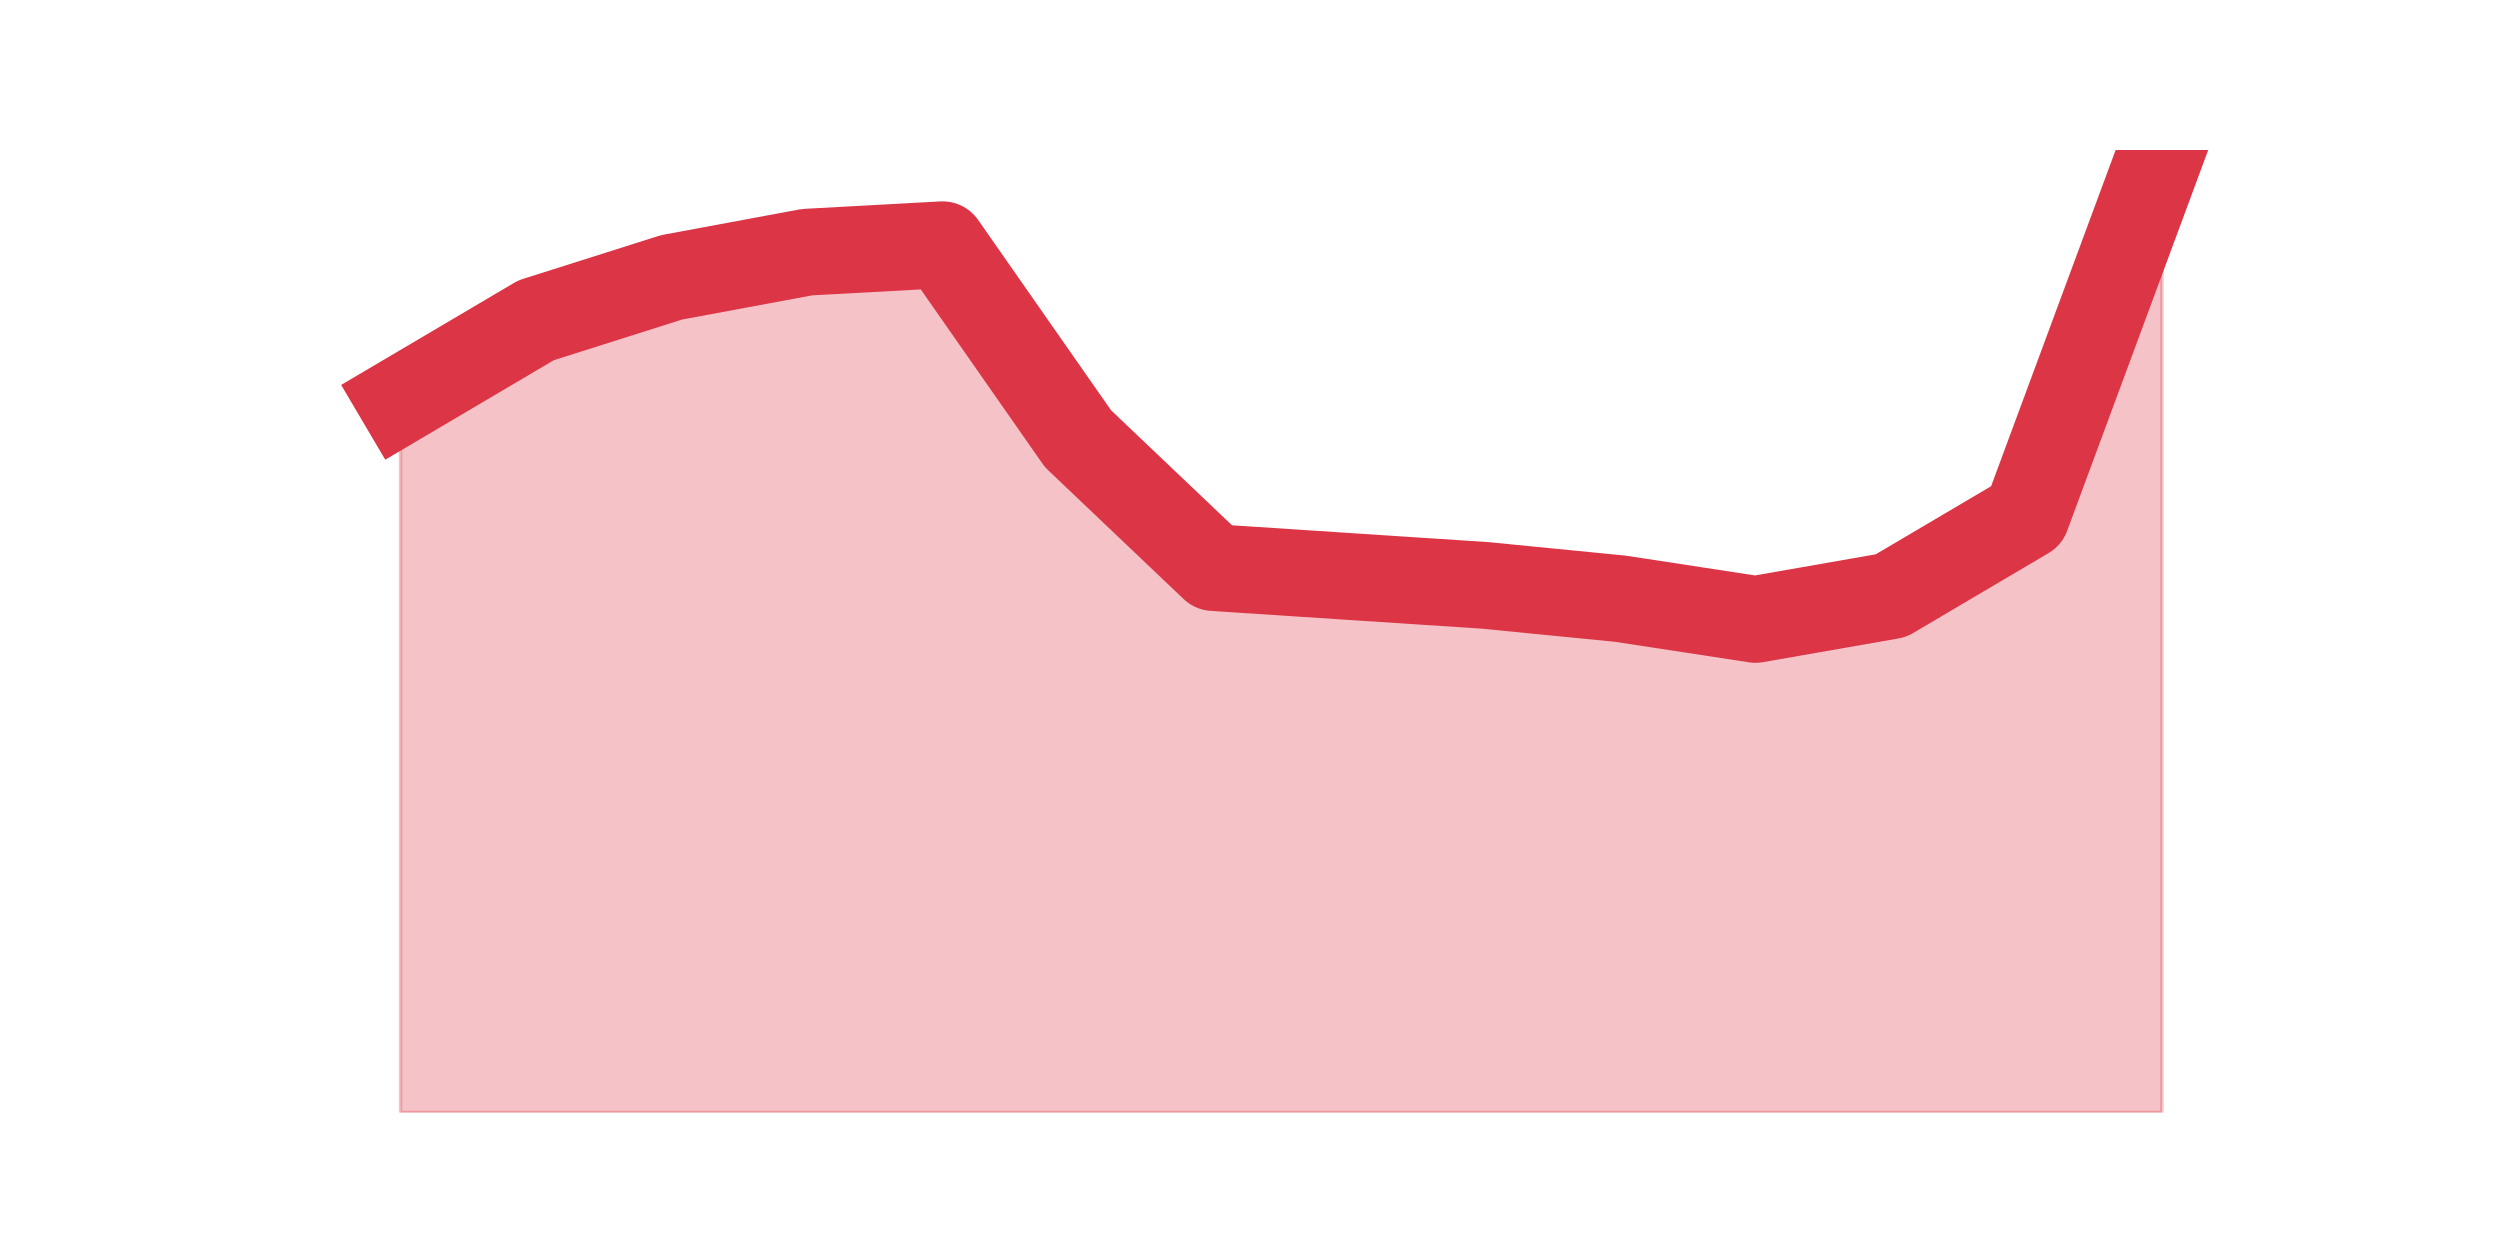 <?xml version="1.0" encoding="utf-8" standalone="no"?>
<!DOCTYPE svg PUBLIC "-//W3C//DTD SVG 1.1//EN"
  "http://www.w3.org/Graphics/SVG/1.1/DTD/svg11.dtd">
<svg height="360pt" version="1.1" viewBox="0 0 720 360" width="720pt" xmlns="http://www.w3.org/2000/svg" xmlns:xlink="http://www.w3.org/1999/xlink">
 <defs>
  <style type="text/css">*{stroke-linecap:butt;stroke-linejoin:round;}</style>
 </defs>
 <g id="figure_1">
  <g id="patch_1">
   <path d="M 0 360 
L 720 360 
L 720 0 
L 0 0 
z
" style="fill:none;"/>
  </g>
  <g id="axes_1">
   <g id="matplotlib.axis_1"/>
   <g id="matplotlib.axis_2"/>
   <g id="PolyCollection_1">
    <defs>
     <path d="M 115.364 -244.728 
L 115.364 -39.6 
L 154.385 -39.6 
L 193.406 -39.6 
L 232.427 -39.6 
L 271.448 -39.6 
L 310.469 -39.6 
L 349.49 -39.6 
L 388.51 -39.6 
L 427.531 -39.6 
L 466.552 -39.6 
L 505.573 -39.6 
L 544.594 -39.6 
L 583.615 -39.6 
L 622.636 -39.6 
L 622.636 -316.8 
L 622.636 -316.8 
L 583.615 -211.464 
L 544.594 -188.435 
L 505.573 -181.612 
L 466.552 -187.582 
L 427.531 -191.42 
L 388.51 -193.979 
L 349.49 -196.538 
L 310.469 -233.64 
L 271.448 -289.506 
L 232.427 -287.374 
L 193.406 -280.124 
L 154.385 -267.757 
L 115.364 -244.728 
z
" id="mee453fa7e0" style="stroke:#dc3545;stroke-opacity:0.3;"/>
    </defs>
    <g clip-path="url(#pd2d379769d)">
     <use style="fill:#dc3545;fill-opacity:0.3;stroke:#dc3545;stroke-opacity:0.3;" x="0" xlink:href="#mee453fa7e0" y="360"/>
    </g>
   </g>
   <g id="line2d_1">
    <path clip-path="url(#pd2d379769d)" d="M 115.364 115.272 
L 154.385 92.243 
L 193.406 79.876 
L 232.427 72.626 
L 271.448 70.494 
L 310.469 126.36 
L 349.49 163.462 
L 388.51 166.021 
L 427.531 168.58 
L 466.552 172.418 
L 505.573 178.388 
L 544.594 171.565 
L 583.615 148.536 
L 622.636 43.2 
" style="fill:none;stroke:#dc3545;stroke-linecap:square;stroke-width:25;"/>
   </g>
  </g>
 </g>
 <defs>
  <clipPath id="pd2d379769d">
   <rect height="277.2" width="558" x="90" y="43.2"/>
  </clipPath>
 </defs>
</svg>
